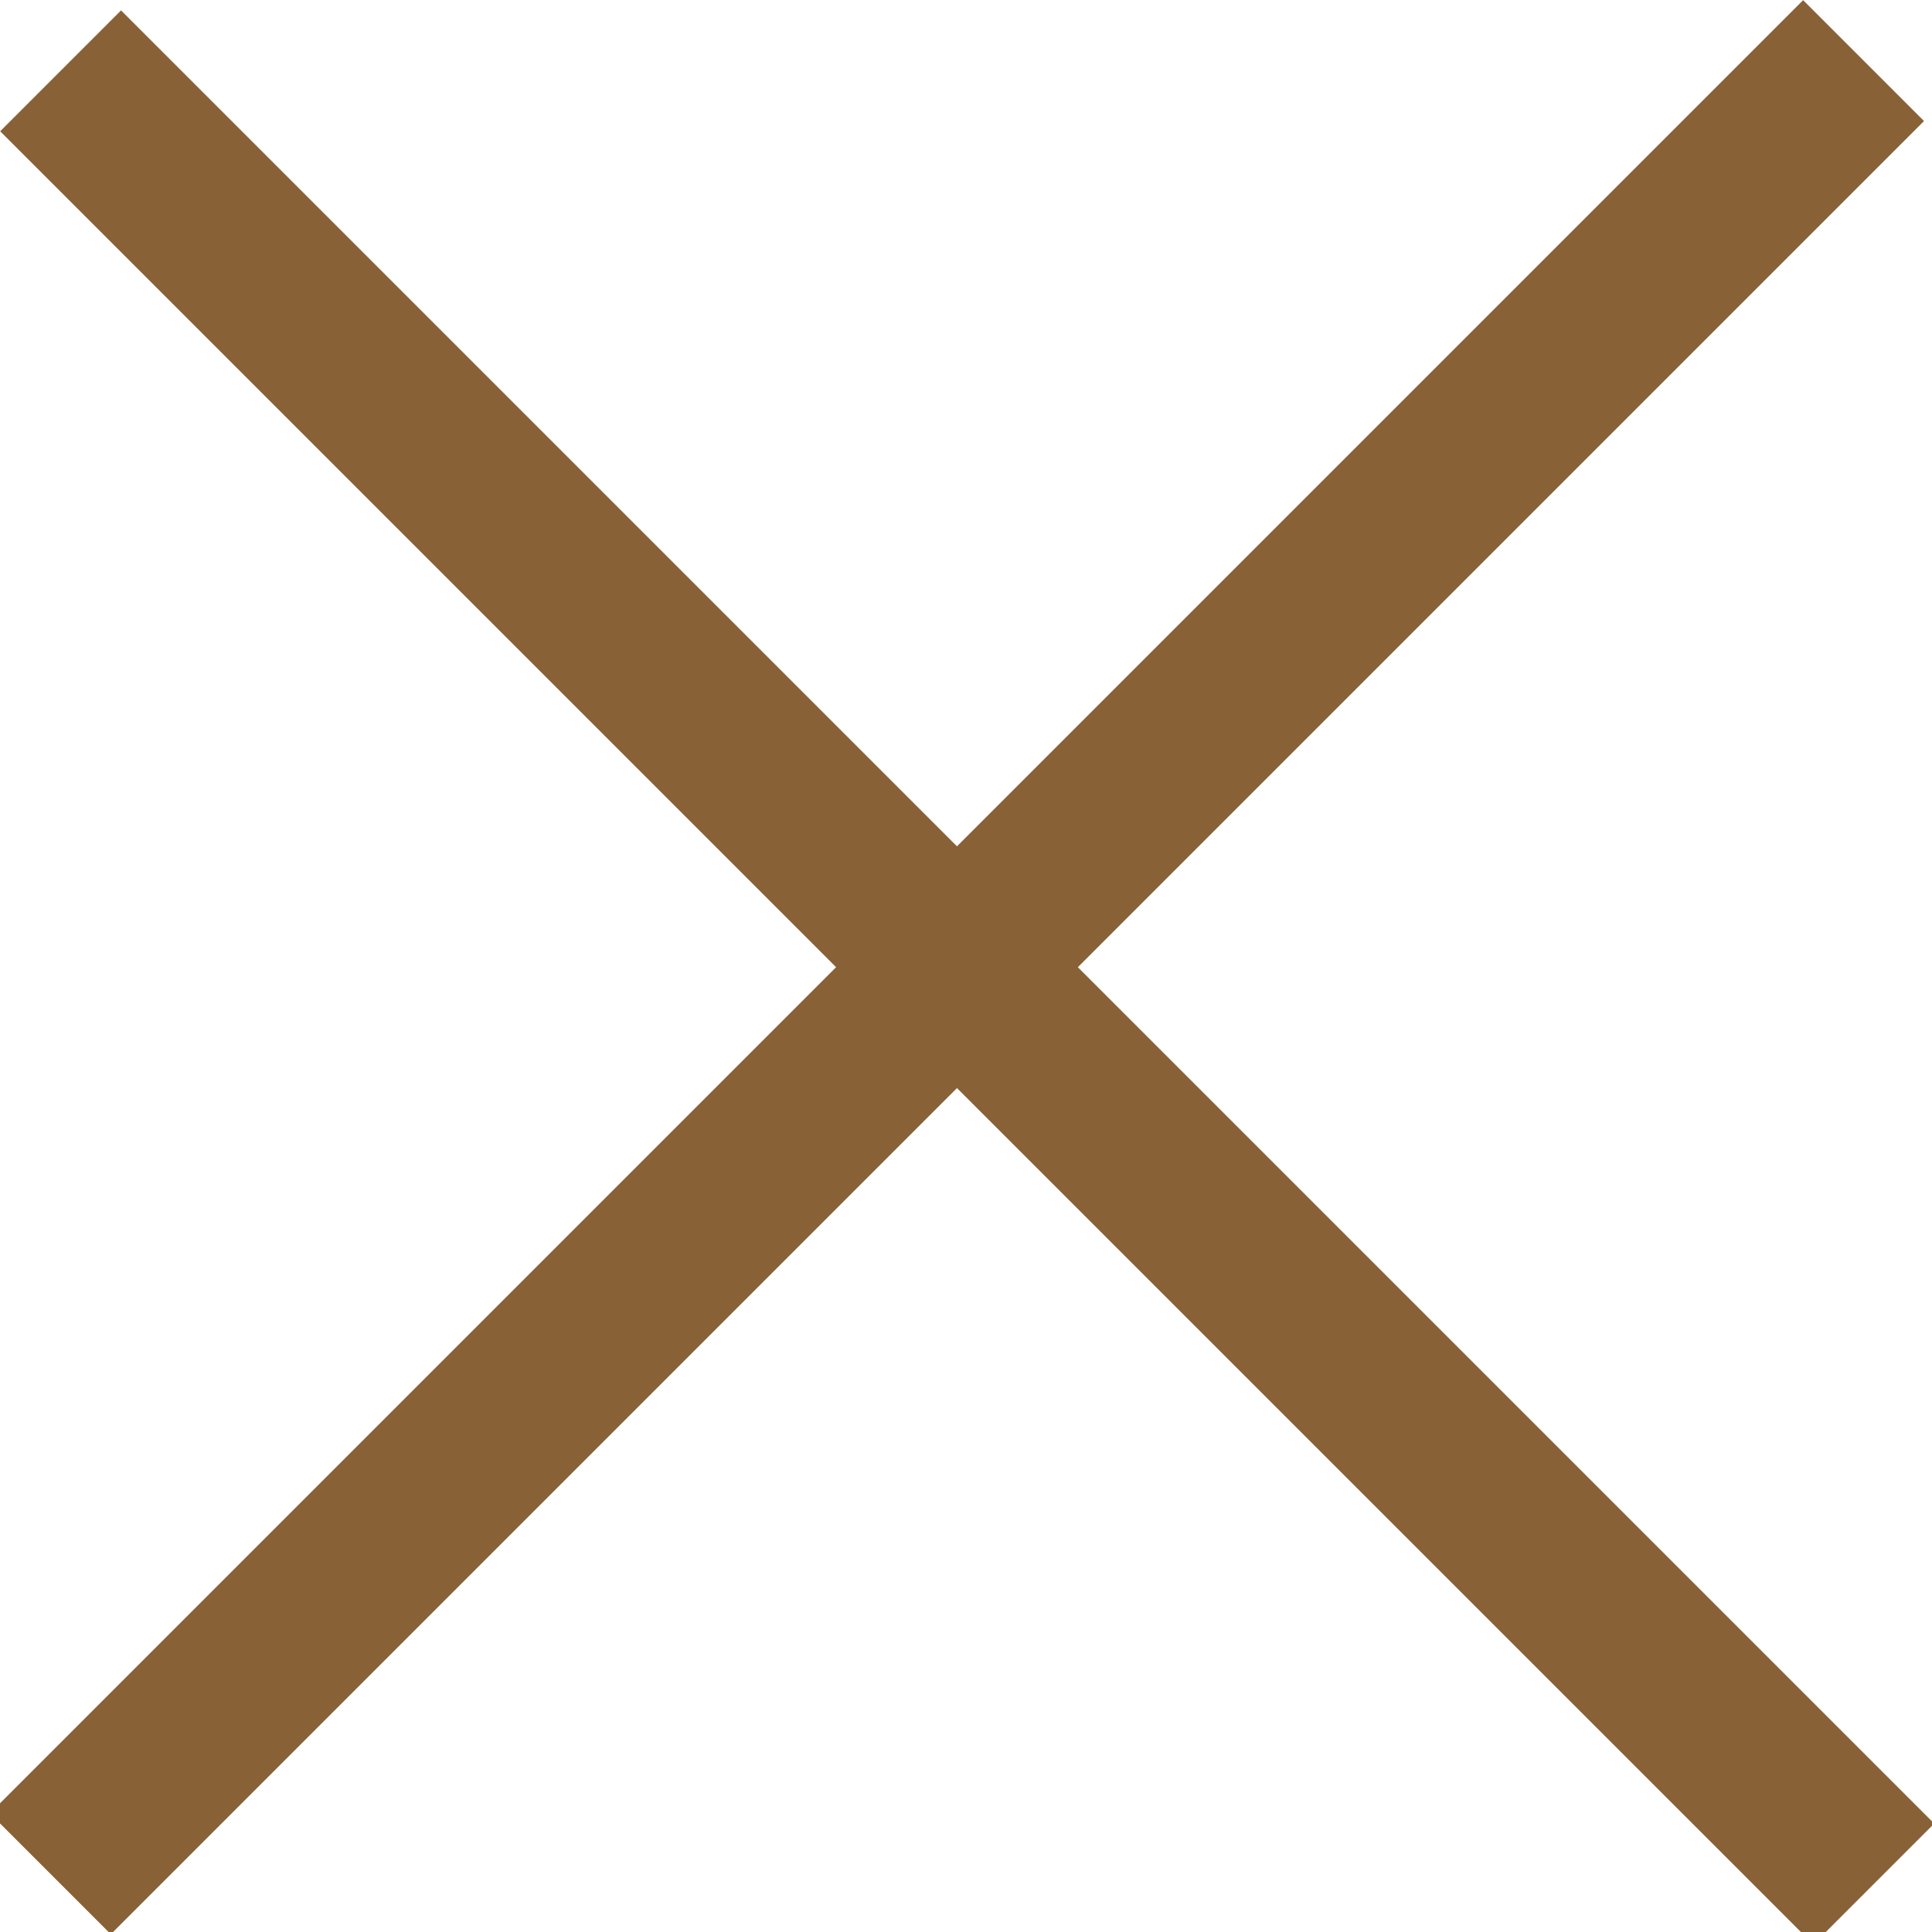 <!-- Generator: Adobe Illustrator 18.1.1, SVG Export Plug-In  -->
<svg version="1.1"
	 xmlns="http://www.w3.org/2000/svg" xmlns:xlink="http://www.w3.org/1999/xlink" xmlns:a="http://ns.adobe.com/AdobeSVGViewerExtensions/3.0/"
	 x="0px" y="0px" width="11.3px" height="11.3px" viewBox="0 0 11.3 11.3" enable-background="new 0 0 11.3 11.3"
	 xml:space="preserve">
<defs>
</defs>
<g>
	<rect x="-1.8" y="5.2" transform="matrix(0.707 0.707 -0.707 0.707 5.657 -2.343)" fill="#886137" width="15" height="1"/>
	<rect x="-1.8" y="5.2" transform="matrix(-0.707 0.707 -0.707 -0.707 13.657 5.657)" fill="#886137" width="15" height="1"/>
</g>
</svg>
